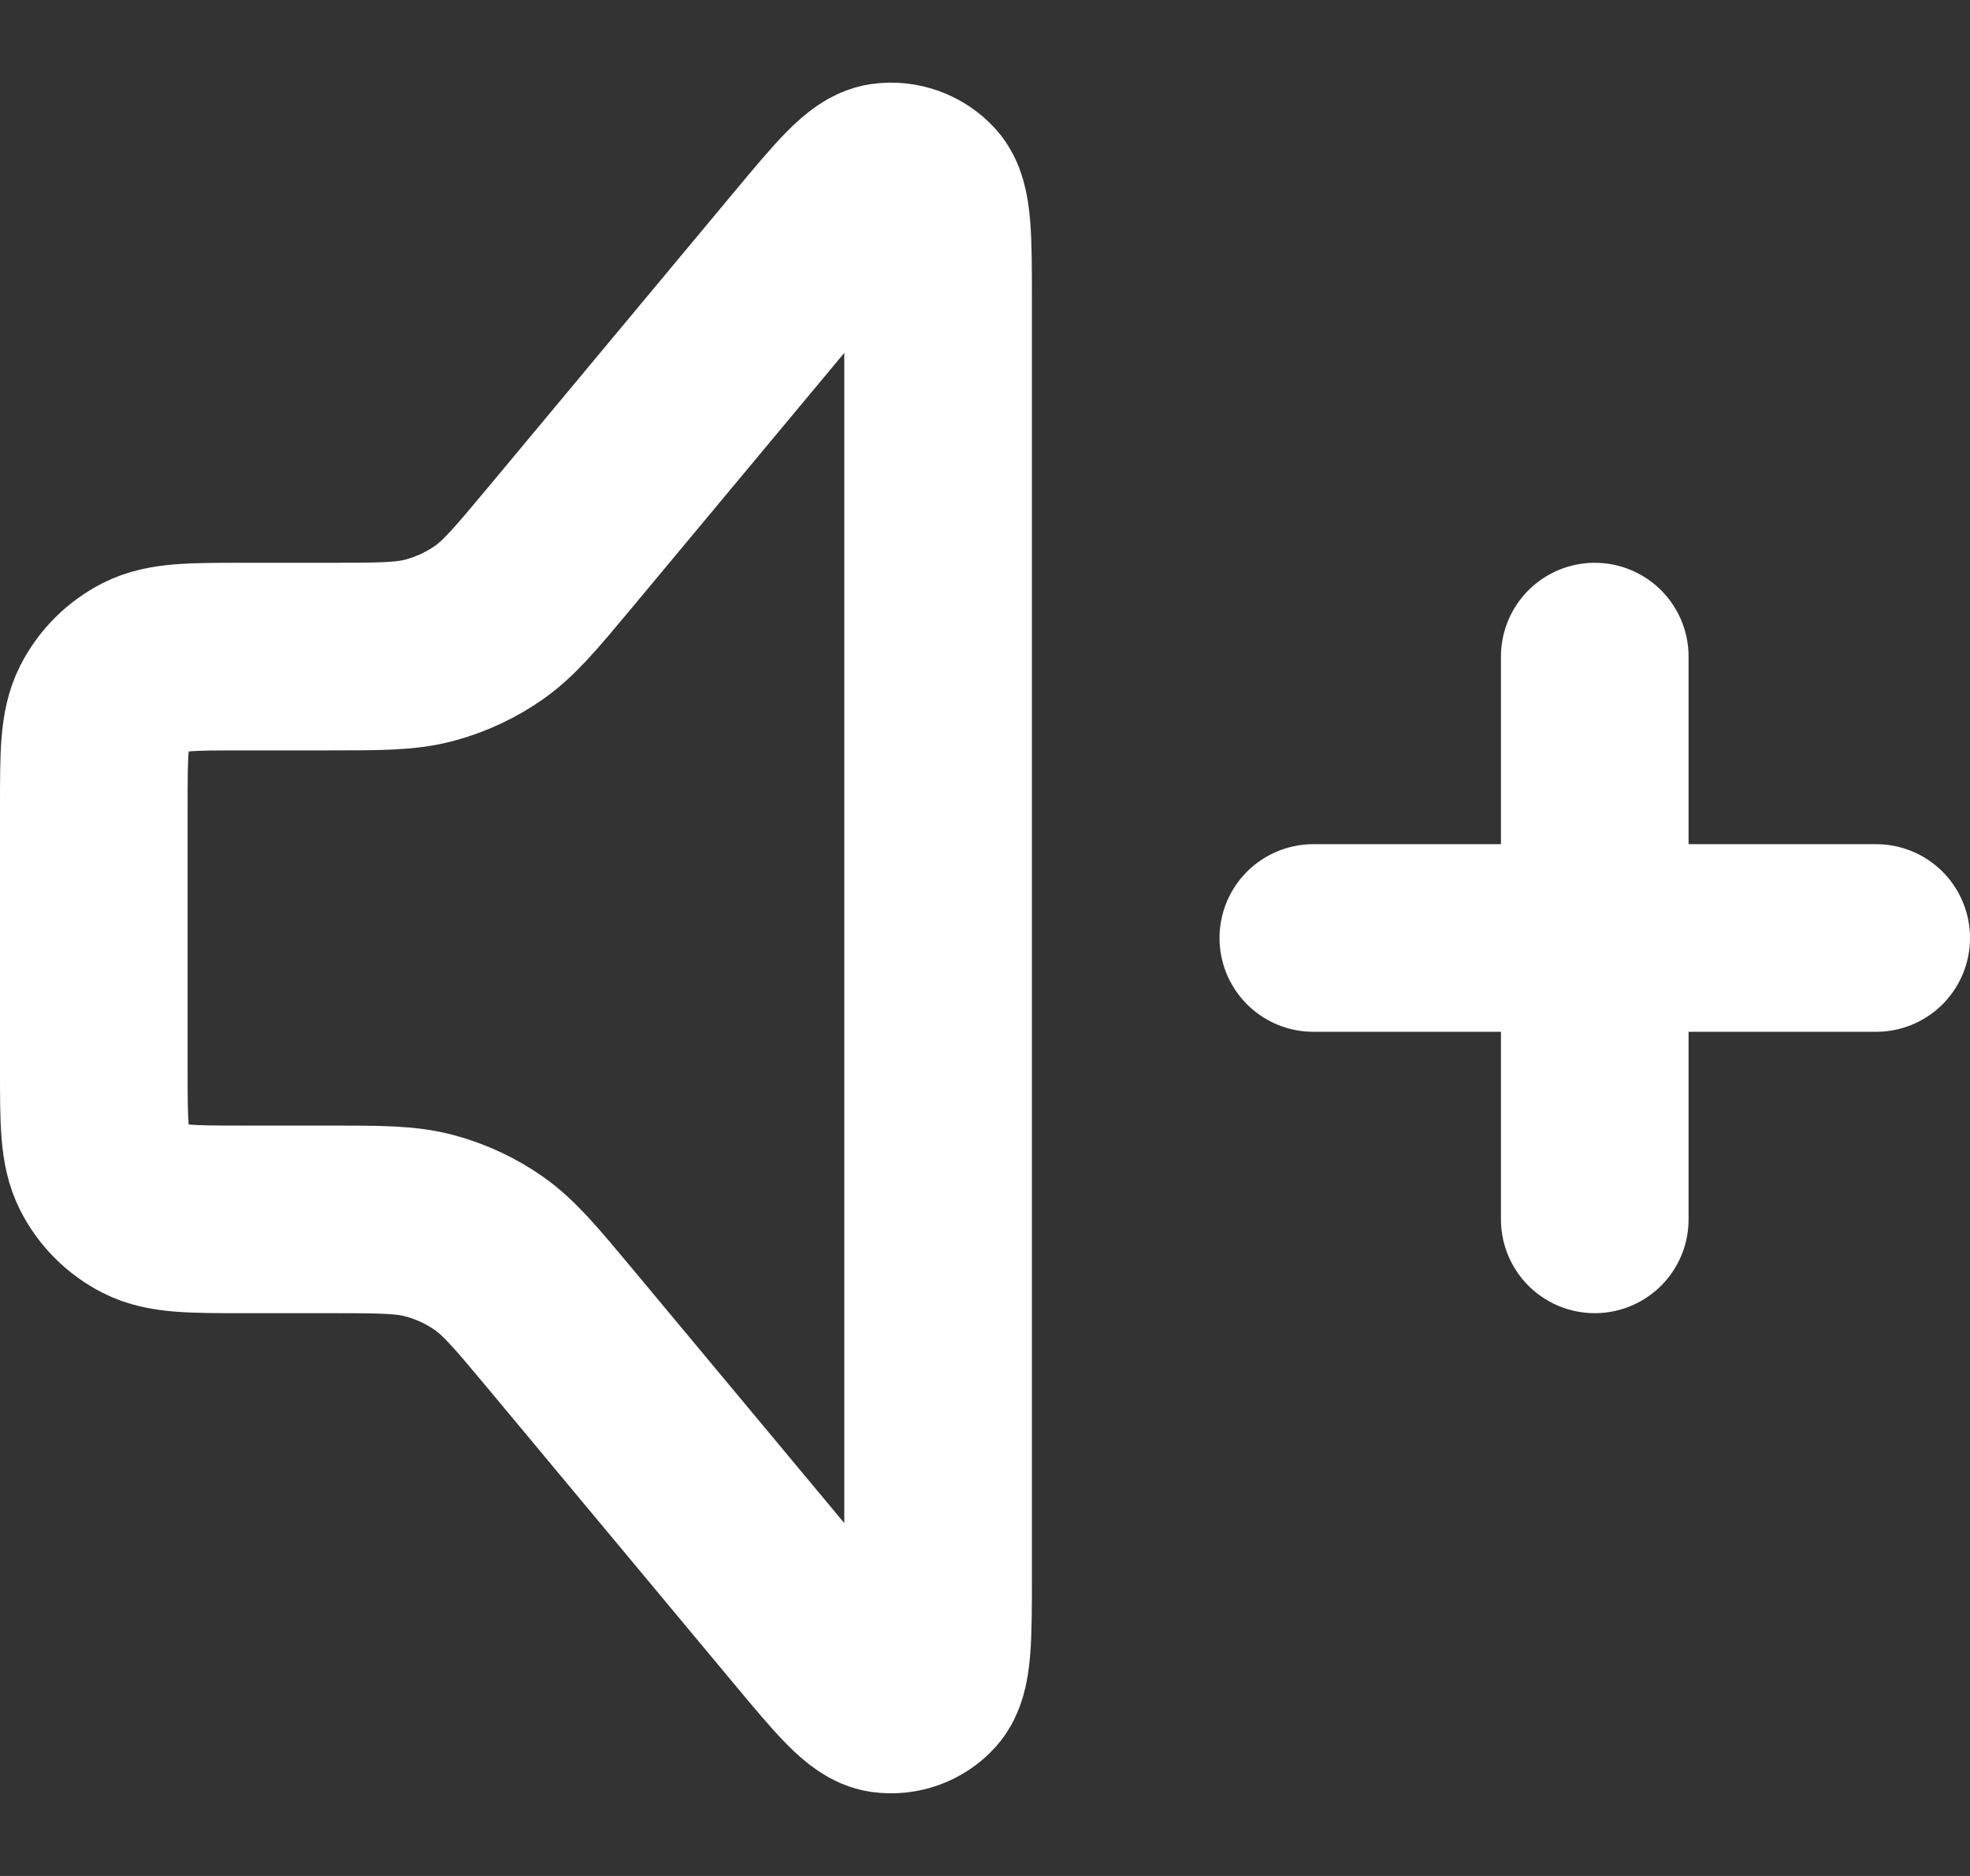 <svg width="21" height="20" viewBox="0 0 21 20" fill="none" xmlns="http://www.w3.org/2000/svg">
<rect x="0" y="0" width="21" height="20" fill="#333333" stroke="none"/>
<path d="M14 10H20M17 7V13M2.6 7H3.501C4.052 7 4.328 7 4.583 6.931C4.809 6.87 5.023 6.77 5.214 6.636C5.43 6.483 5.607 6.272 5.96 5.849L8.585 2.698C9.021 2.175 9.239 1.913 9.429 1.886C9.594 1.863 9.76 1.923 9.871 2.046C10 2.189 10 2.529 10 3.21V16.79C10 17.471 10 17.811 9.871 17.954C9.76 18.078 9.594 18.137 9.429 18.114C9.239 18.087 9.021 17.825 8.585 17.302L5.96 14.151C5.607 13.728 5.43 13.517 5.214 13.364C5.023 13.23 4.809 13.13 4.583 13.069C4.328 13 4.052 13 3.501 13H2.6C2.04 13 1.76 13 1.546 12.891C1.358 12.795 1.205 12.642 1.109 12.454C1 12.24 1 11.96 1 11.4V8.6C1 8.04 1 7.76 1.109 7.546C1.205 7.358 1.358 7.205 1.546 7.109C1.76 7 2.04 7 2.6 7Z" stroke="white" stroke-width="2" stroke-linecap="round" stroke-linejoin="round"/>
</svg>
